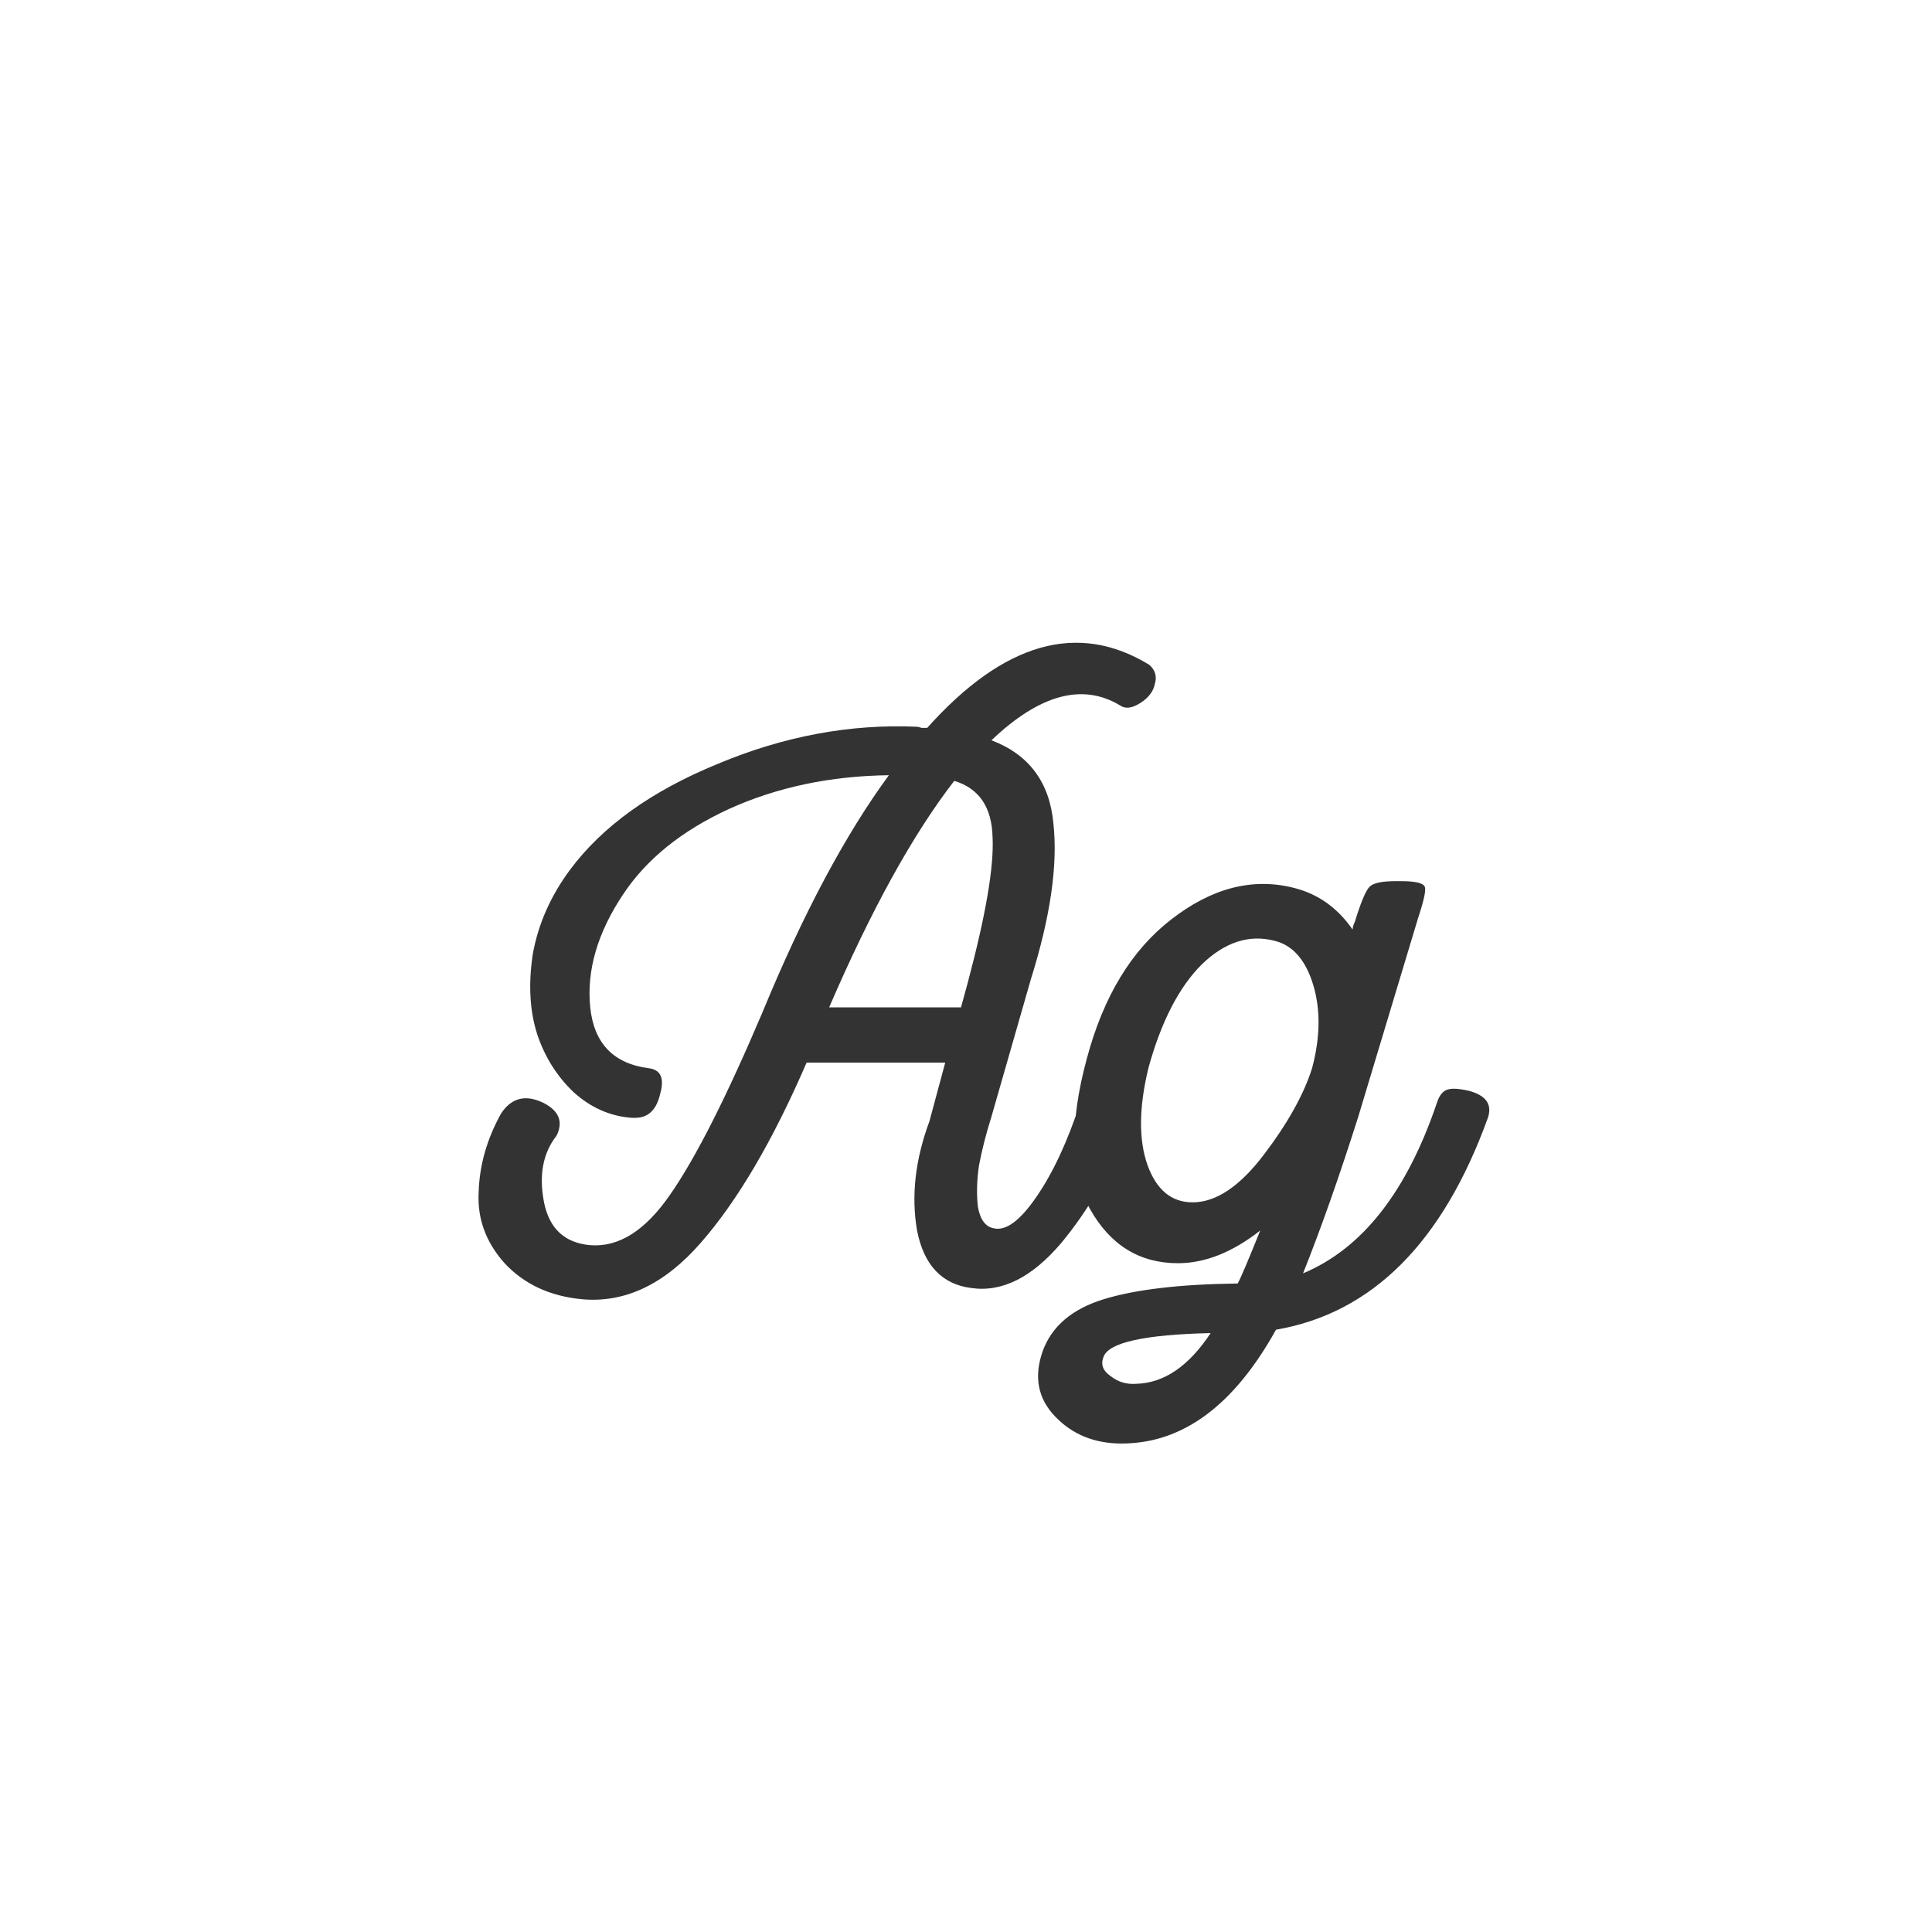 <svg width="24" height="24" viewBox="0 0 24 24" fill="none" xmlns="http://www.w3.org/2000/svg">
<path d="M11.392 9.028C11.402 9.028 11.42 9.033 11.448 9.042C11.476 9.042 11.5 9.042 11.518 9.042C12.47 7.978 13.39 7.717 14.276 8.258C14.351 8.323 14.374 8.403 14.346 8.496C14.328 8.589 14.267 8.669 14.164 8.734C14.062 8.799 13.978 8.809 13.912 8.762C13.446 8.482 12.914 8.627 12.316 9.196C12.783 9.373 13.04 9.719 13.086 10.232C13.142 10.745 13.049 11.389 12.806 12.164L12.316 13.872C12.251 14.077 12.2 14.278 12.162 14.474C12.134 14.661 12.13 14.833 12.148 14.992C12.176 15.151 12.242 15.239 12.344 15.258C12.494 15.295 12.671 15.165 12.876 14.866C13.082 14.567 13.264 14.175 13.422 13.69C13.45 13.606 13.492 13.555 13.548 13.536C13.604 13.517 13.693 13.522 13.814 13.55C14.029 13.606 14.108 13.718 14.052 13.886C13.838 14.483 13.548 15.001 13.184 15.44C12.82 15.869 12.447 16.056 12.064 16C11.7 15.953 11.476 15.715 11.392 15.286C11.318 14.857 11.369 14.404 11.546 13.928L11.742 13.2H10.02C9.6 14.171 9.162 14.917 8.704 15.44C8.256 15.953 7.766 16.187 7.234 16.14C6.833 16.103 6.511 15.953 6.268 15.692C6.035 15.431 5.928 15.137 5.946 14.81C5.956 14.474 6.049 14.147 6.226 13.83C6.357 13.634 6.534 13.592 6.758 13.704C6.936 13.797 6.992 13.923 6.926 14.082L6.912 14.11C6.744 14.325 6.693 14.6 6.758 14.936C6.824 15.263 7.015 15.44 7.332 15.468C7.687 15.496 8.018 15.286 8.326 14.838C8.644 14.381 9.026 13.625 9.474 12.57C9.978 11.347 10.501 10.367 11.042 9.63C10.314 9.639 9.652 9.779 9.054 10.05C8.466 10.321 8.028 10.675 7.738 11.114C7.421 11.59 7.286 12.057 7.332 12.514C7.379 12.962 7.622 13.214 8.06 13.27C8.21 13.289 8.256 13.396 8.2 13.592C8.154 13.788 8.051 13.886 7.892 13.886C7.874 13.886 7.86 13.886 7.85 13.886C7.58 13.867 7.337 13.76 7.122 13.564C6.917 13.368 6.768 13.13 6.674 12.85C6.581 12.561 6.562 12.229 6.618 11.856C6.684 11.483 6.838 11.133 7.08 10.806C7.482 10.265 8.093 9.826 8.914 9.49C9.736 9.145 10.562 8.991 11.392 9.028ZM11.938 12.514L12.022 12.206C12.246 11.366 12.349 10.764 12.33 10.4C12.321 10.027 12.162 9.793 11.854 9.7C11.341 10.363 10.823 11.301 10.3 12.514H11.938ZM13.499 13.158C13.704 12.383 14.054 11.805 14.549 11.422C15.053 11.03 15.561 10.899 16.075 11.03C16.373 11.105 16.616 11.277 16.803 11.548C16.803 11.52 16.812 11.487 16.831 11.45C16.905 11.207 16.966 11.063 17.013 11.016C17.059 10.969 17.167 10.946 17.335 10.946H17.405C17.582 10.946 17.68 10.969 17.699 11.016C17.717 11.053 17.689 11.184 17.615 11.408L16.873 13.872C16.639 14.609 16.411 15.258 16.187 15.818C16.924 15.51 17.479 14.801 17.853 13.69C17.881 13.606 17.923 13.555 17.979 13.536C18.035 13.517 18.123 13.522 18.245 13.55C18.459 13.606 18.539 13.718 18.483 13.886C17.923 15.435 17.045 16.313 15.851 16.518C15.328 17.461 14.689 17.932 13.933 17.932C13.597 17.932 13.321 17.82 13.107 17.596C12.892 17.372 12.841 17.101 12.953 16.784C13.065 16.476 13.317 16.261 13.709 16.14C14.101 16.019 14.656 15.953 15.375 15.944C15.412 15.879 15.505 15.659 15.655 15.286C15.309 15.557 14.969 15.692 14.633 15.692C14.157 15.692 13.793 15.468 13.541 15.02C13.298 14.572 13.284 13.951 13.499 13.158ZM14.815 14.936C15.104 14.936 15.398 14.74 15.697 14.348C15.995 13.956 16.196 13.597 16.299 13.27C16.401 12.887 16.406 12.542 16.313 12.234C16.219 11.926 16.061 11.744 15.837 11.688C15.519 11.604 15.216 11.702 14.927 11.982C14.647 12.262 14.427 12.687 14.269 13.256C14.147 13.751 14.143 14.157 14.255 14.474C14.367 14.782 14.553 14.936 14.815 14.936ZM14.115 17.19C14.46 17.181 14.768 16.971 15.039 16.56C14.217 16.579 13.774 16.677 13.709 16.854C13.671 16.947 13.699 17.027 13.793 17.092C13.886 17.167 13.993 17.199 14.115 17.19Z" fill="#333333"/>
</svg>
